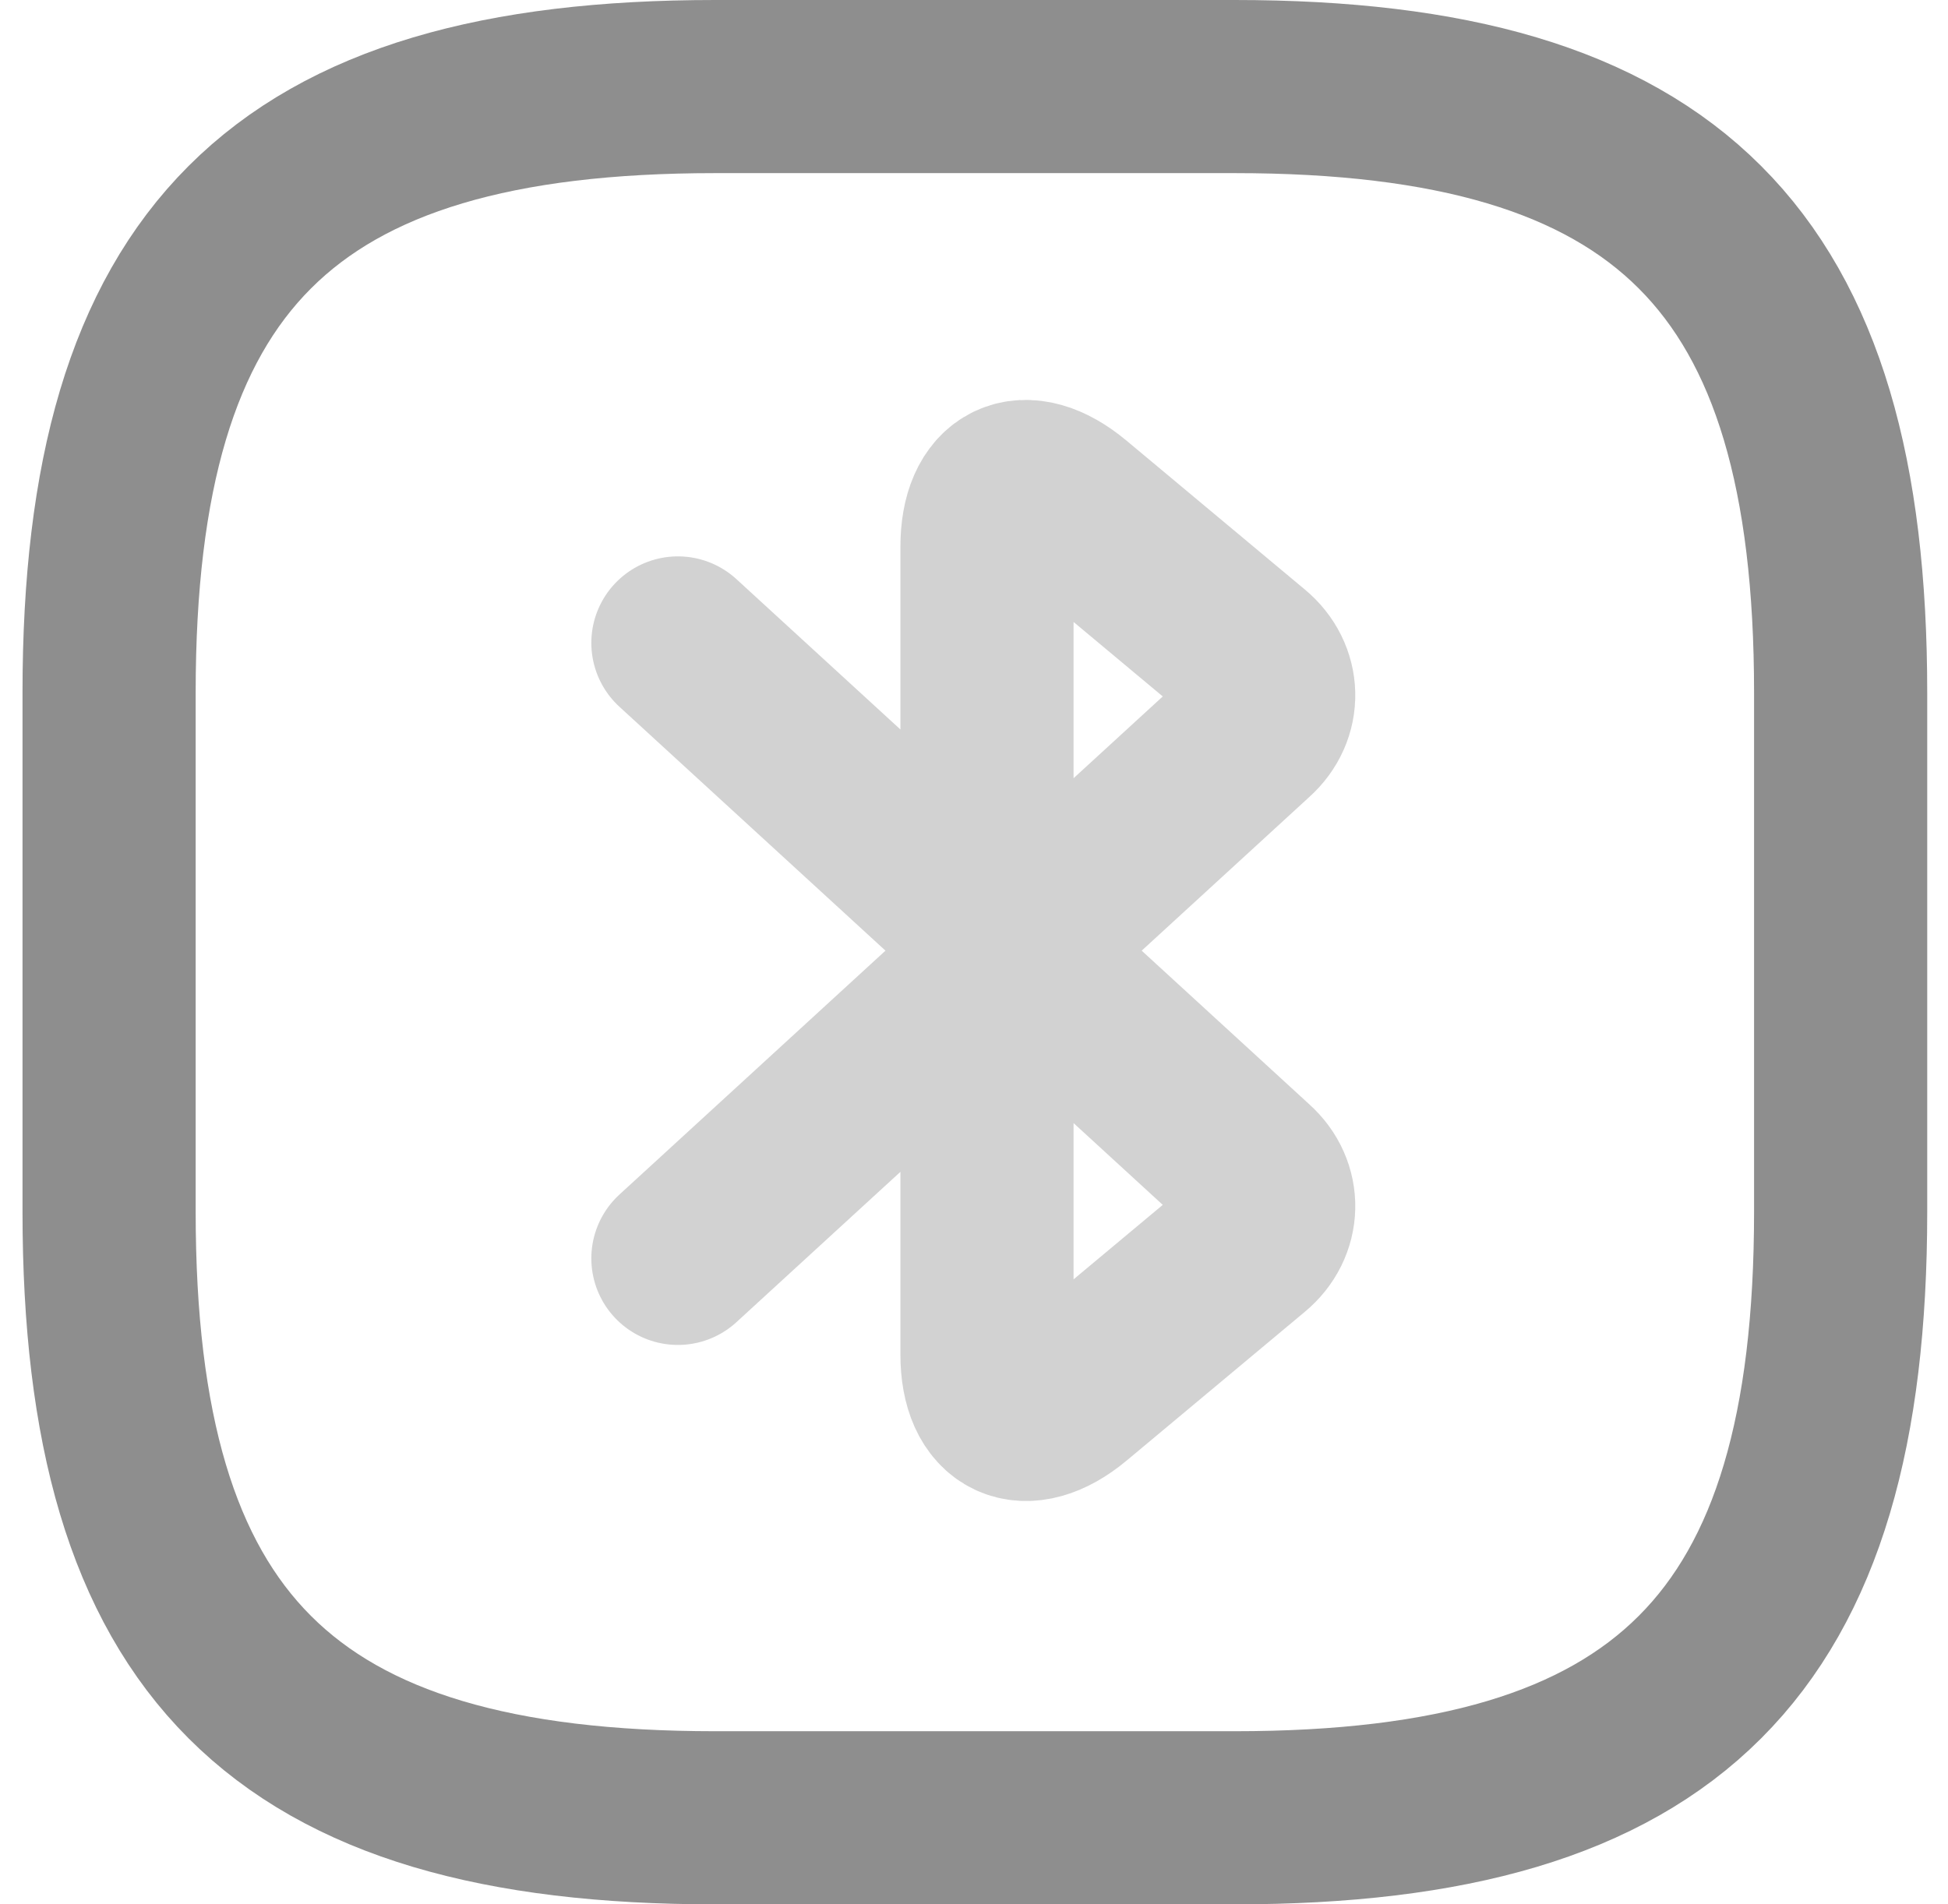 <svg width="45" height="44" viewBox="0 0 45 44" fill="none" xmlns="http://www.w3.org/2000/svg">
<path opacity="0.4" d="M15.66 29.075L28.9 16.935C29.46 16.435 29.44 15.635 28.86 15.155L24.74 11.715C23.66 10.815 22.8 11.235 22.8 12.635V31.295C22.8 32.695 23.68 33.095 24.74 32.215L28.86 28.775C29.44 28.295 29.46 27.495 28.9 26.995L15.66 14.855" stroke="#8E8E8E" stroke-width="4" stroke-miterlimit="10" stroke-linecap="round" stroke-linejoin="round"/>
<path d="M16.52 42H28.52C38.52 42 42.52 38 42.52 28V16C42.52 6 38.52 2 28.52 2H16.52C6.52 2 2.52 6 2.52 16V28C2.52 38 6.52 42 16.52 42Z" stroke="#8E8E8E" stroke-width="4" stroke-linecap="round" stroke-linejoin="round"/>
</svg>
